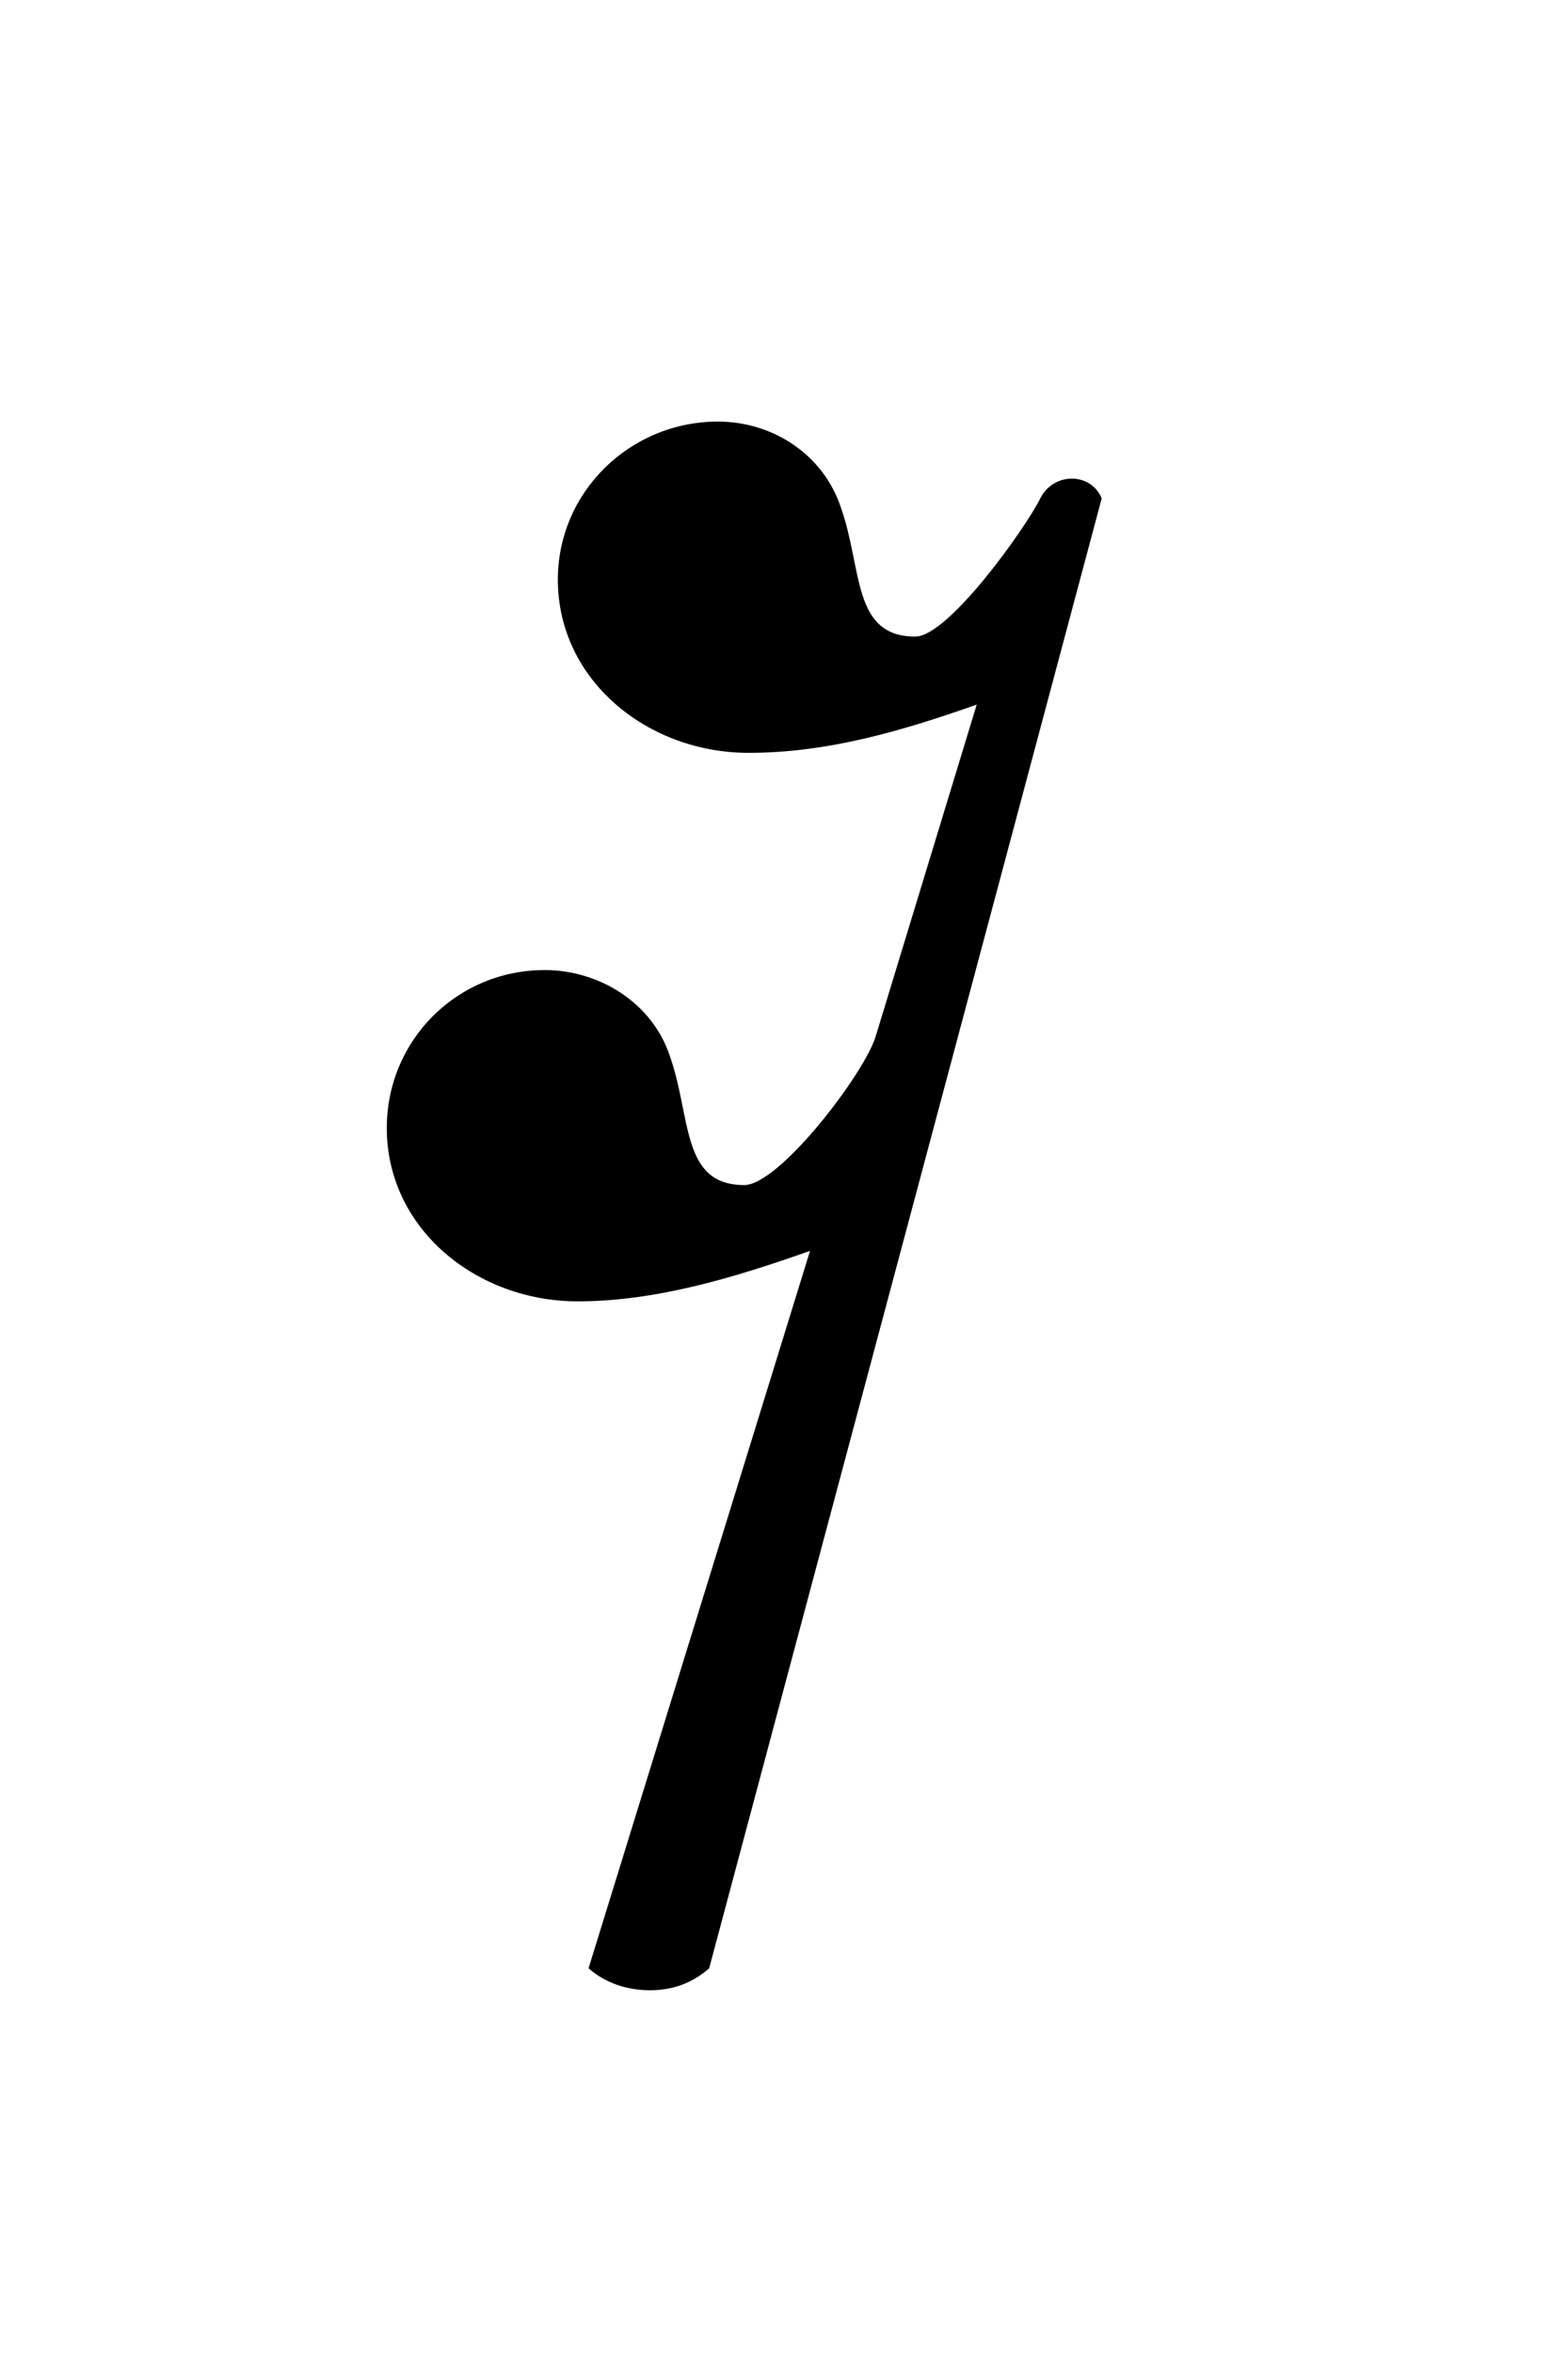 <?xml version="1.0" encoding="UTF-8"?><svg id="Layer_1" xmlns="http://www.w3.org/2000/svg" viewBox="0 0 160 240"><defs><style>.cls-1{stroke-width:0px;}</style></defs><path id="path66" class="cls-1" d="m60.056,200.762l22.601-73.175c-7.608,2.685-15.664,5.147-23.72,5.147-10.294,0-19.468-7.385-19.468-17.678,0-8.951,7.161-16.112,16.112-16.112,5.594,0,10.965,3.357,12.755,8.727,2.238,6.266,1.119,13.203,7.608,13.203,3.58,0,12.308-11.413,13.427-15.217l10.294-33.79c-7.608,2.685-15.217,4.923-23.273,4.923-10.294,0-19.468-7.385-19.468-17.678,0-8.951,7.385-16.112,16.336-16.112,5.594,0,10.741,3.357,12.531,8.727,2.238,6.266,1.119,13.203,7.608,13.203,3.357,0,11.189-10.965,12.755-14.098,1.343-2.685,5.147-2.685,6.266,0l-40.056,149.93c-1.79,1.566-3.804,2.238-6.042,2.238s-4.476-.671-6.266-2.238Z"/></svg>